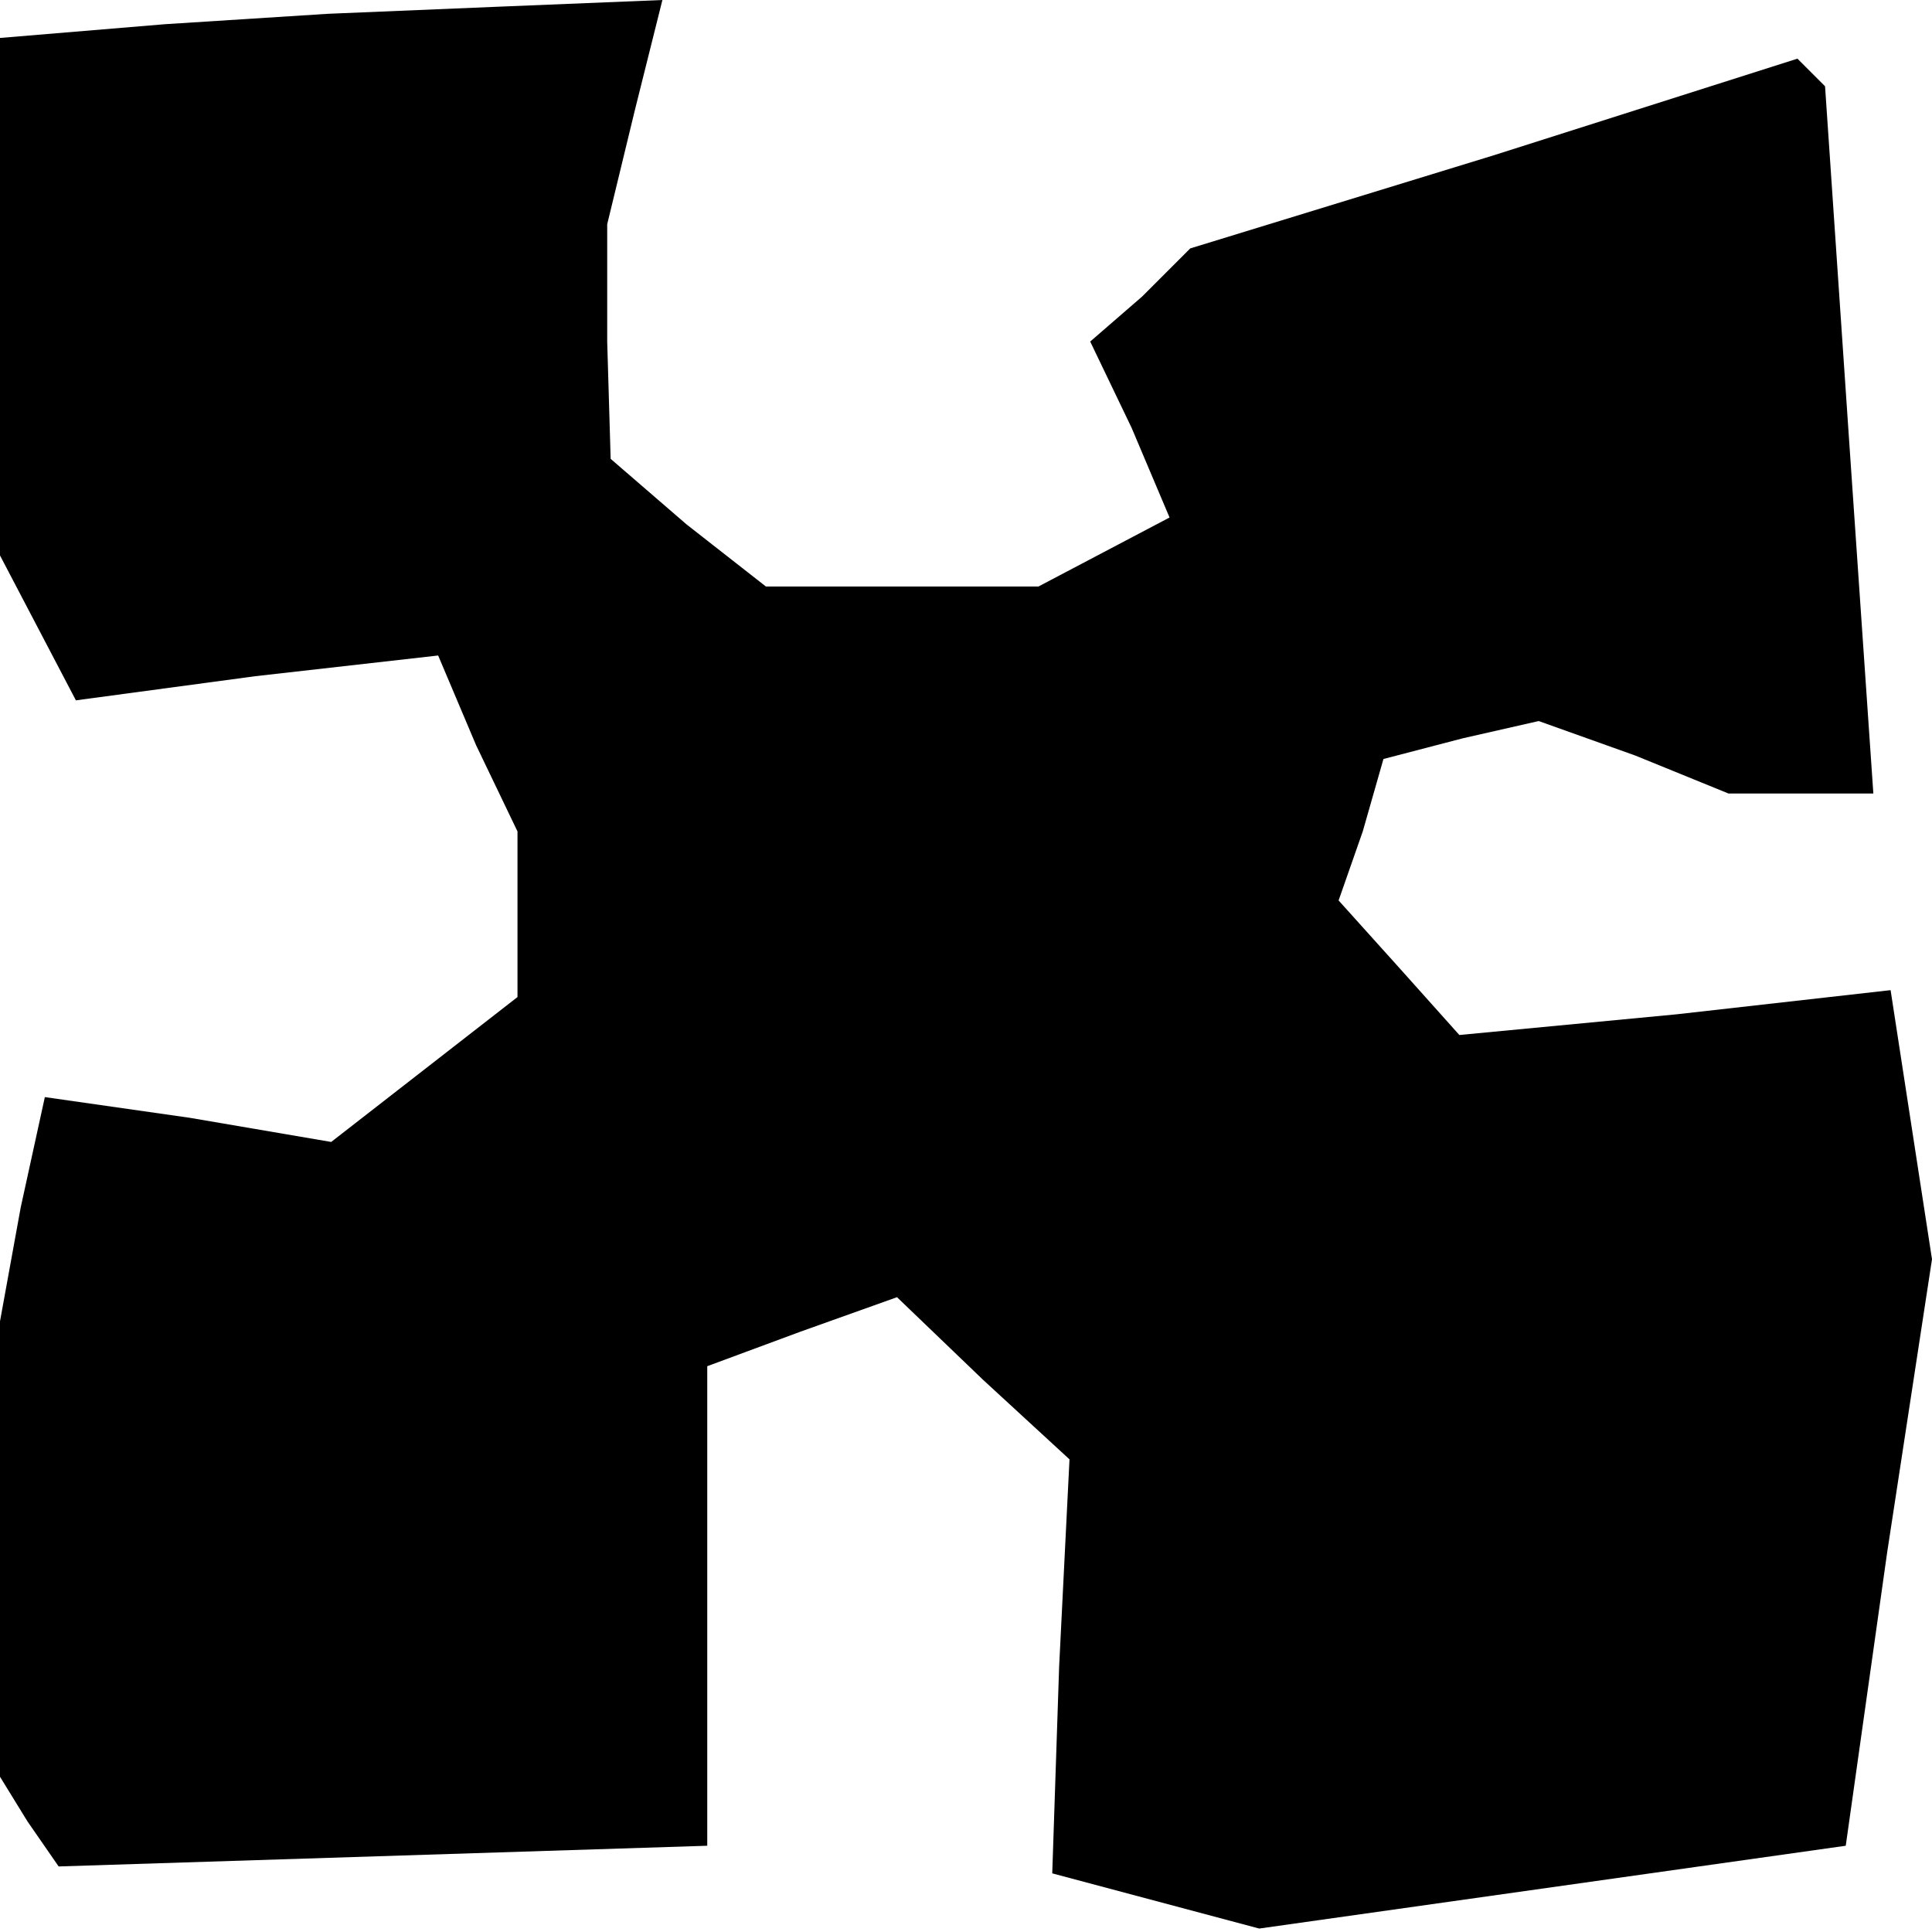 <?xml version="1.0" standalone="no"?>
<!DOCTYPE svg PUBLIC "-//W3C//DTD SVG 20010904//EN"
 "http://www.w3.org/TR/2001/REC-SVG-20010904/DTD/svg10.dtd">
<svg version="1.0" xmlns="http://www.w3.org/2000/svg"
 width="56pt" height="56pt" viewBox="0 0 56 56"
 preserveAspectRatio="xMidYMid meet">
<g transform="translate(0,56) scale(0.1,-0.1)"
fill="#000000" stroke="none">
<path d="M48 553 l-48 -4 0 -75 0 -75 11 -21 11 -21 52 7 53 6 11 -26 12 -25
0 -24 0 -24 -27 -21 -27 -21 -41 7 -42 6 -7 -32 -6 -33 0 -66 0 -66 8 -13 9
-13 94 3 94 3 0 70 0 69 27 10 28 10 25 -24 25 -23 -3 -60 -2 -60 30 -8 30 -8
85 12 85 12 12 85 13 85 -6 39 -6 39 -62 -7 -63 -6 -17 19 -18 20 7 20 6 21
23 6 22 5 28 -10 27 -11 21 0 21 0 -7 102 -7 103 -4 4 -4 4 -88 -28 -88 -27
-14 -14 -15 -13 12 -25 11 -26 -19 -10 -19 -10 -39 0 -40 0 -23 18 -22 19 -1
34 0 34 8 33 8 32 -49 -2 -48 -2 -47 -3z"/>
</g>
</svg>
